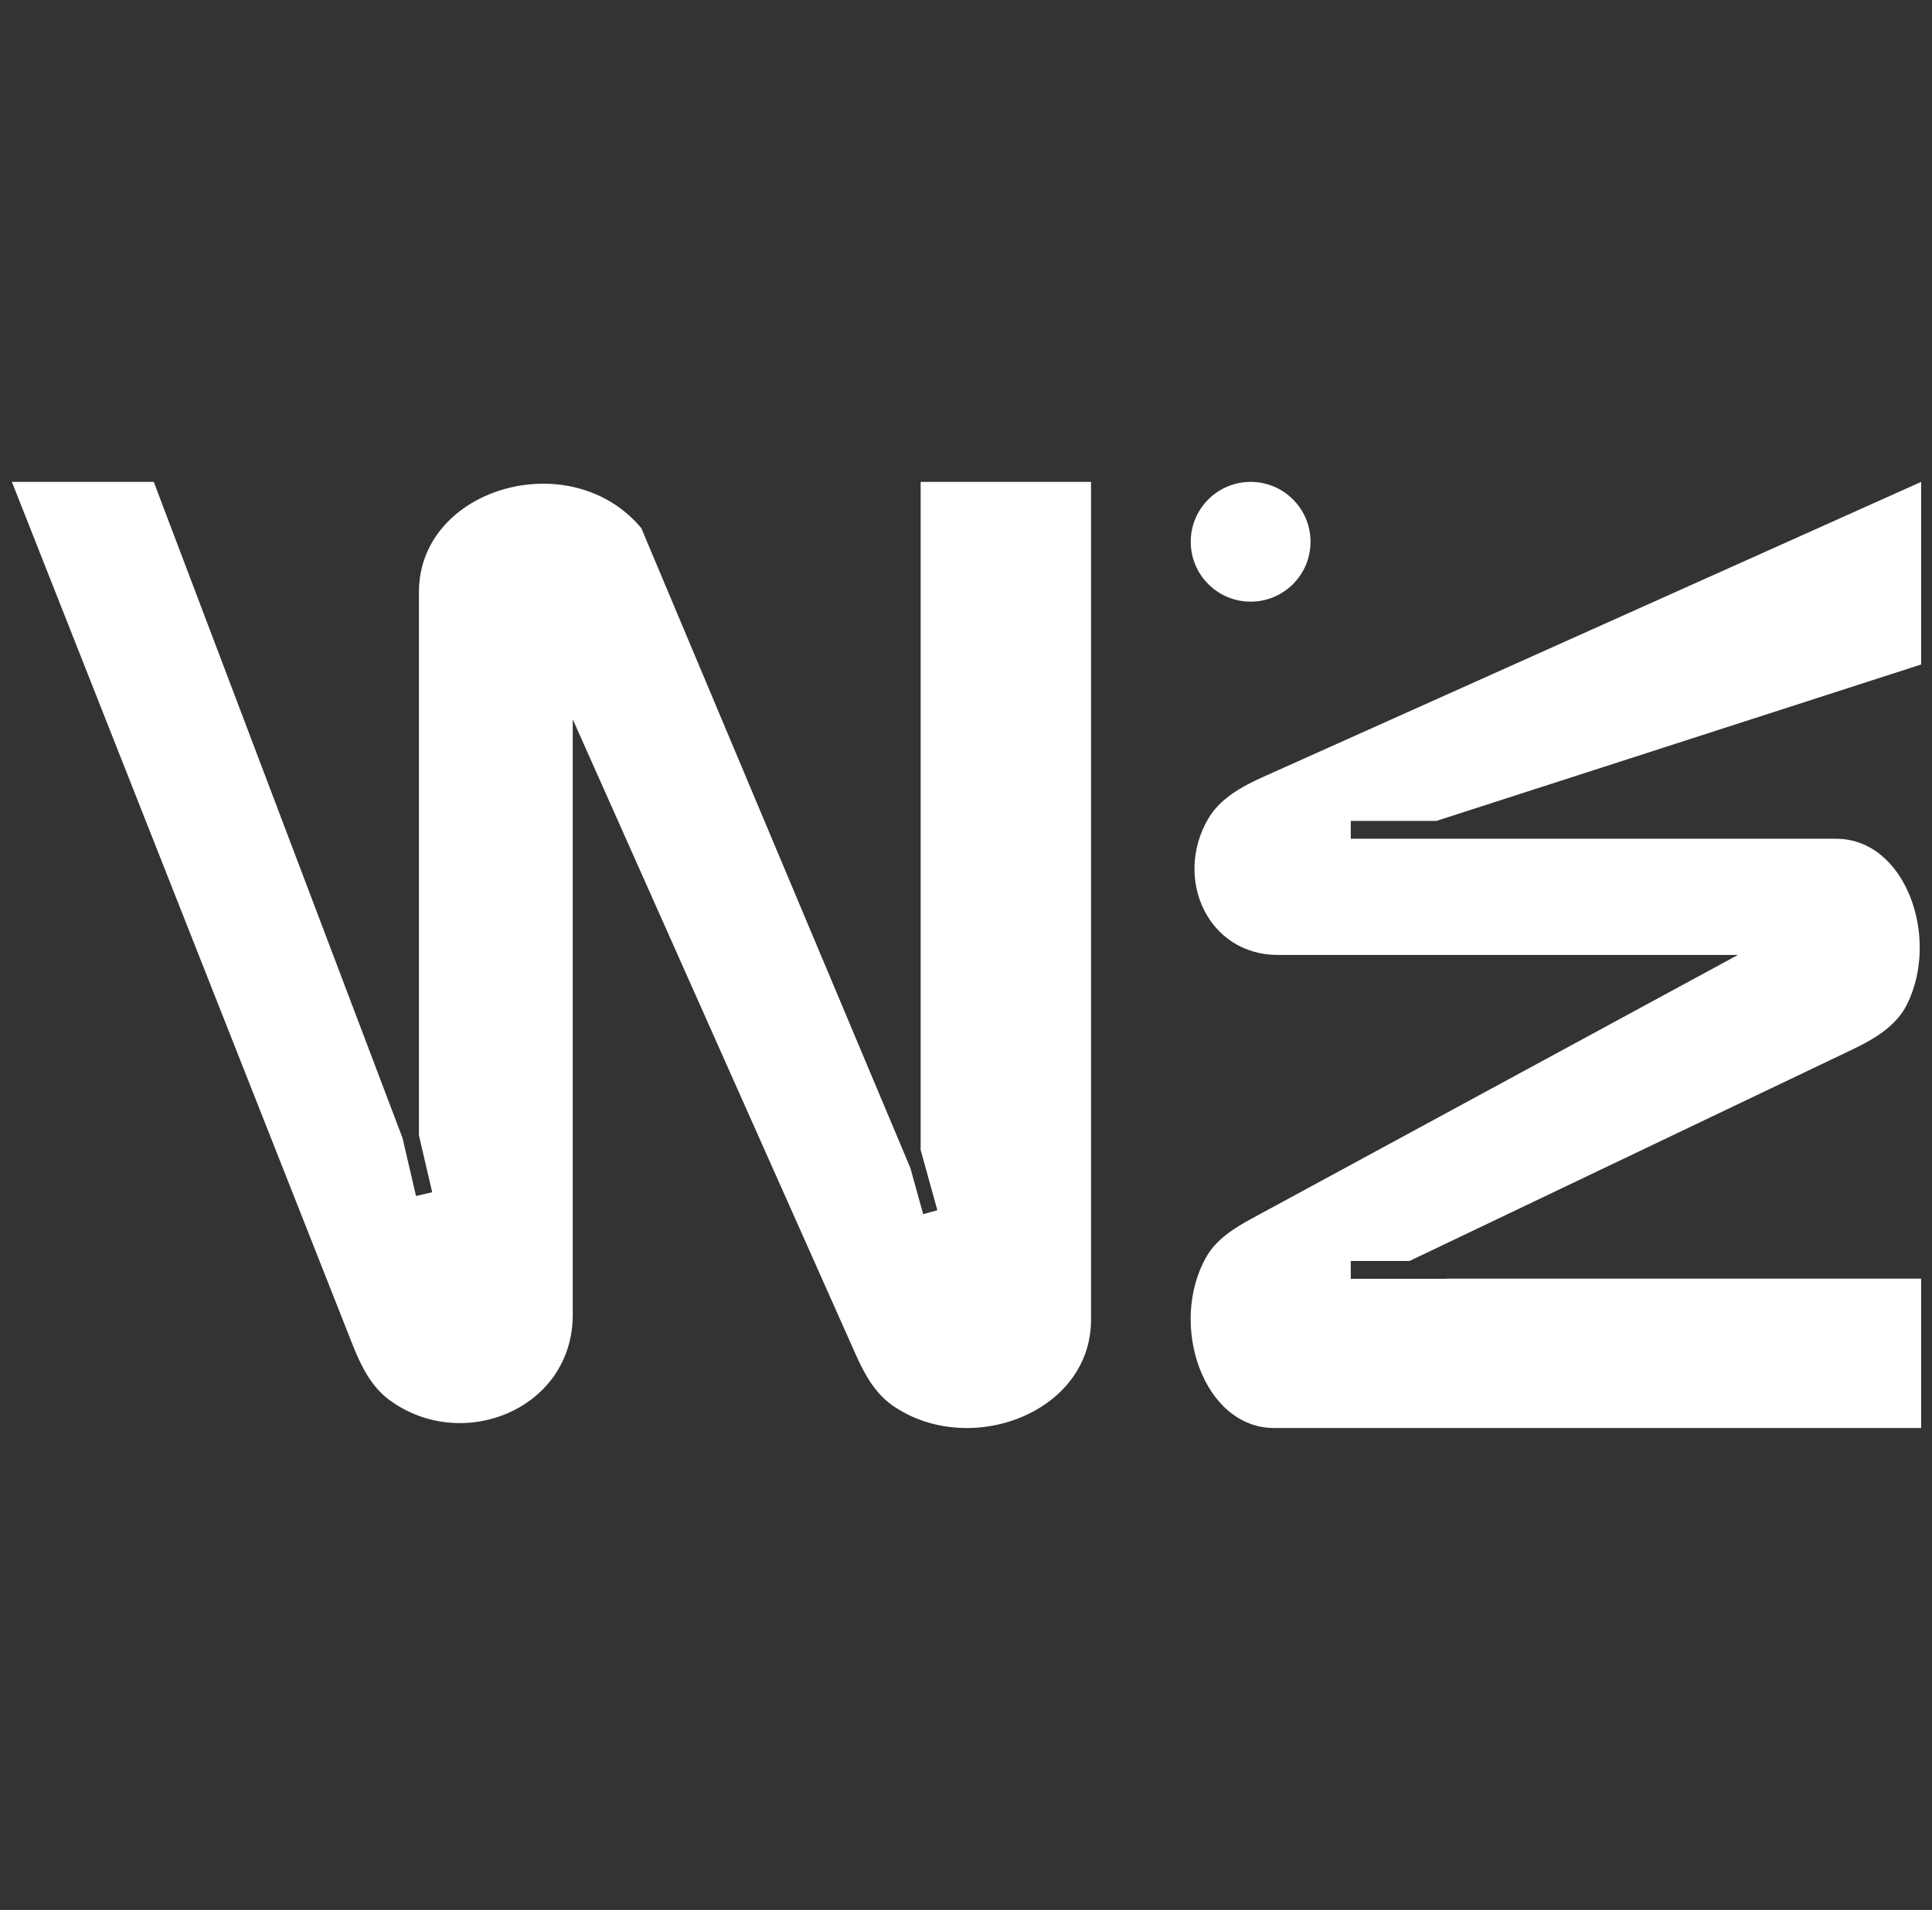 <svg width="89" height="88" viewBox="0 0 89 88" fill="none" xmlns="http://www.w3.org/2000/svg">
<rect x="0" y="0" width="89" height="88" fill="#333333" stroke="none"/>
<g clip-path="url(#clip0_102_2540)">
<path fill-rule="evenodd" clip-rule="evenodd" d="M42.527 55.942L41.937 53.814L29.544 24.336C26.307 20.449 19.299 22.46 19.299 27.277L19.299 52.313L19.909 54.932L19.164 55.105L18.543 52.434L7.083 22.203L0.548 22.203L16.241 61.954C16.621 62.919 17.097 63.882 17.93 64.499C21.274 66.975 26.384 64.942 26.384 60.579L26.384 33.141L39.413 62.392C39.813 63.291 40.298 64.185 41.104 64.749C44.6 67.198 50.26 65.135 50.26 60.806L50.26 22.203L42.411 22.203L42.411 52.987L43.181 55.761L42.527 55.942Z" fill="white"/>
<path fill-rule="evenodd" clip-rule="evenodd" d="M66.611 58.913L88.5 58.913V65.796L58.701 65.796C55.413 65.796 53.818 60.989 55.57 57.914C56.031 57.105 56.846 56.588 57.665 56.144L80.057 44H58.877C55.639 44 54.063 40.49 55.645 37.744C56.194 36.792 57.203 36.238 58.205 35.789L88.5 22.203V30.616L66.171 37.823H62.225V38.644H63.628L63.622 38.646L84.584 38.646C87.785 38.646 89.381 43.202 87.847 46.28C87.349 47.279 86.341 47.874 85.334 48.355L64.932 58.099H62.225V58.92H66.611V58.913Z" fill="white"/>
<circle cx="57.612" cy="24.962" r="2.759" fill="white"/>
</g>
<defs>
<clipPath id="clip0_102_2540">
<rect x="0.5" width="88" height="88" rx="16.089" fill="white"/>
</clipPath>
</defs>
</svg>
